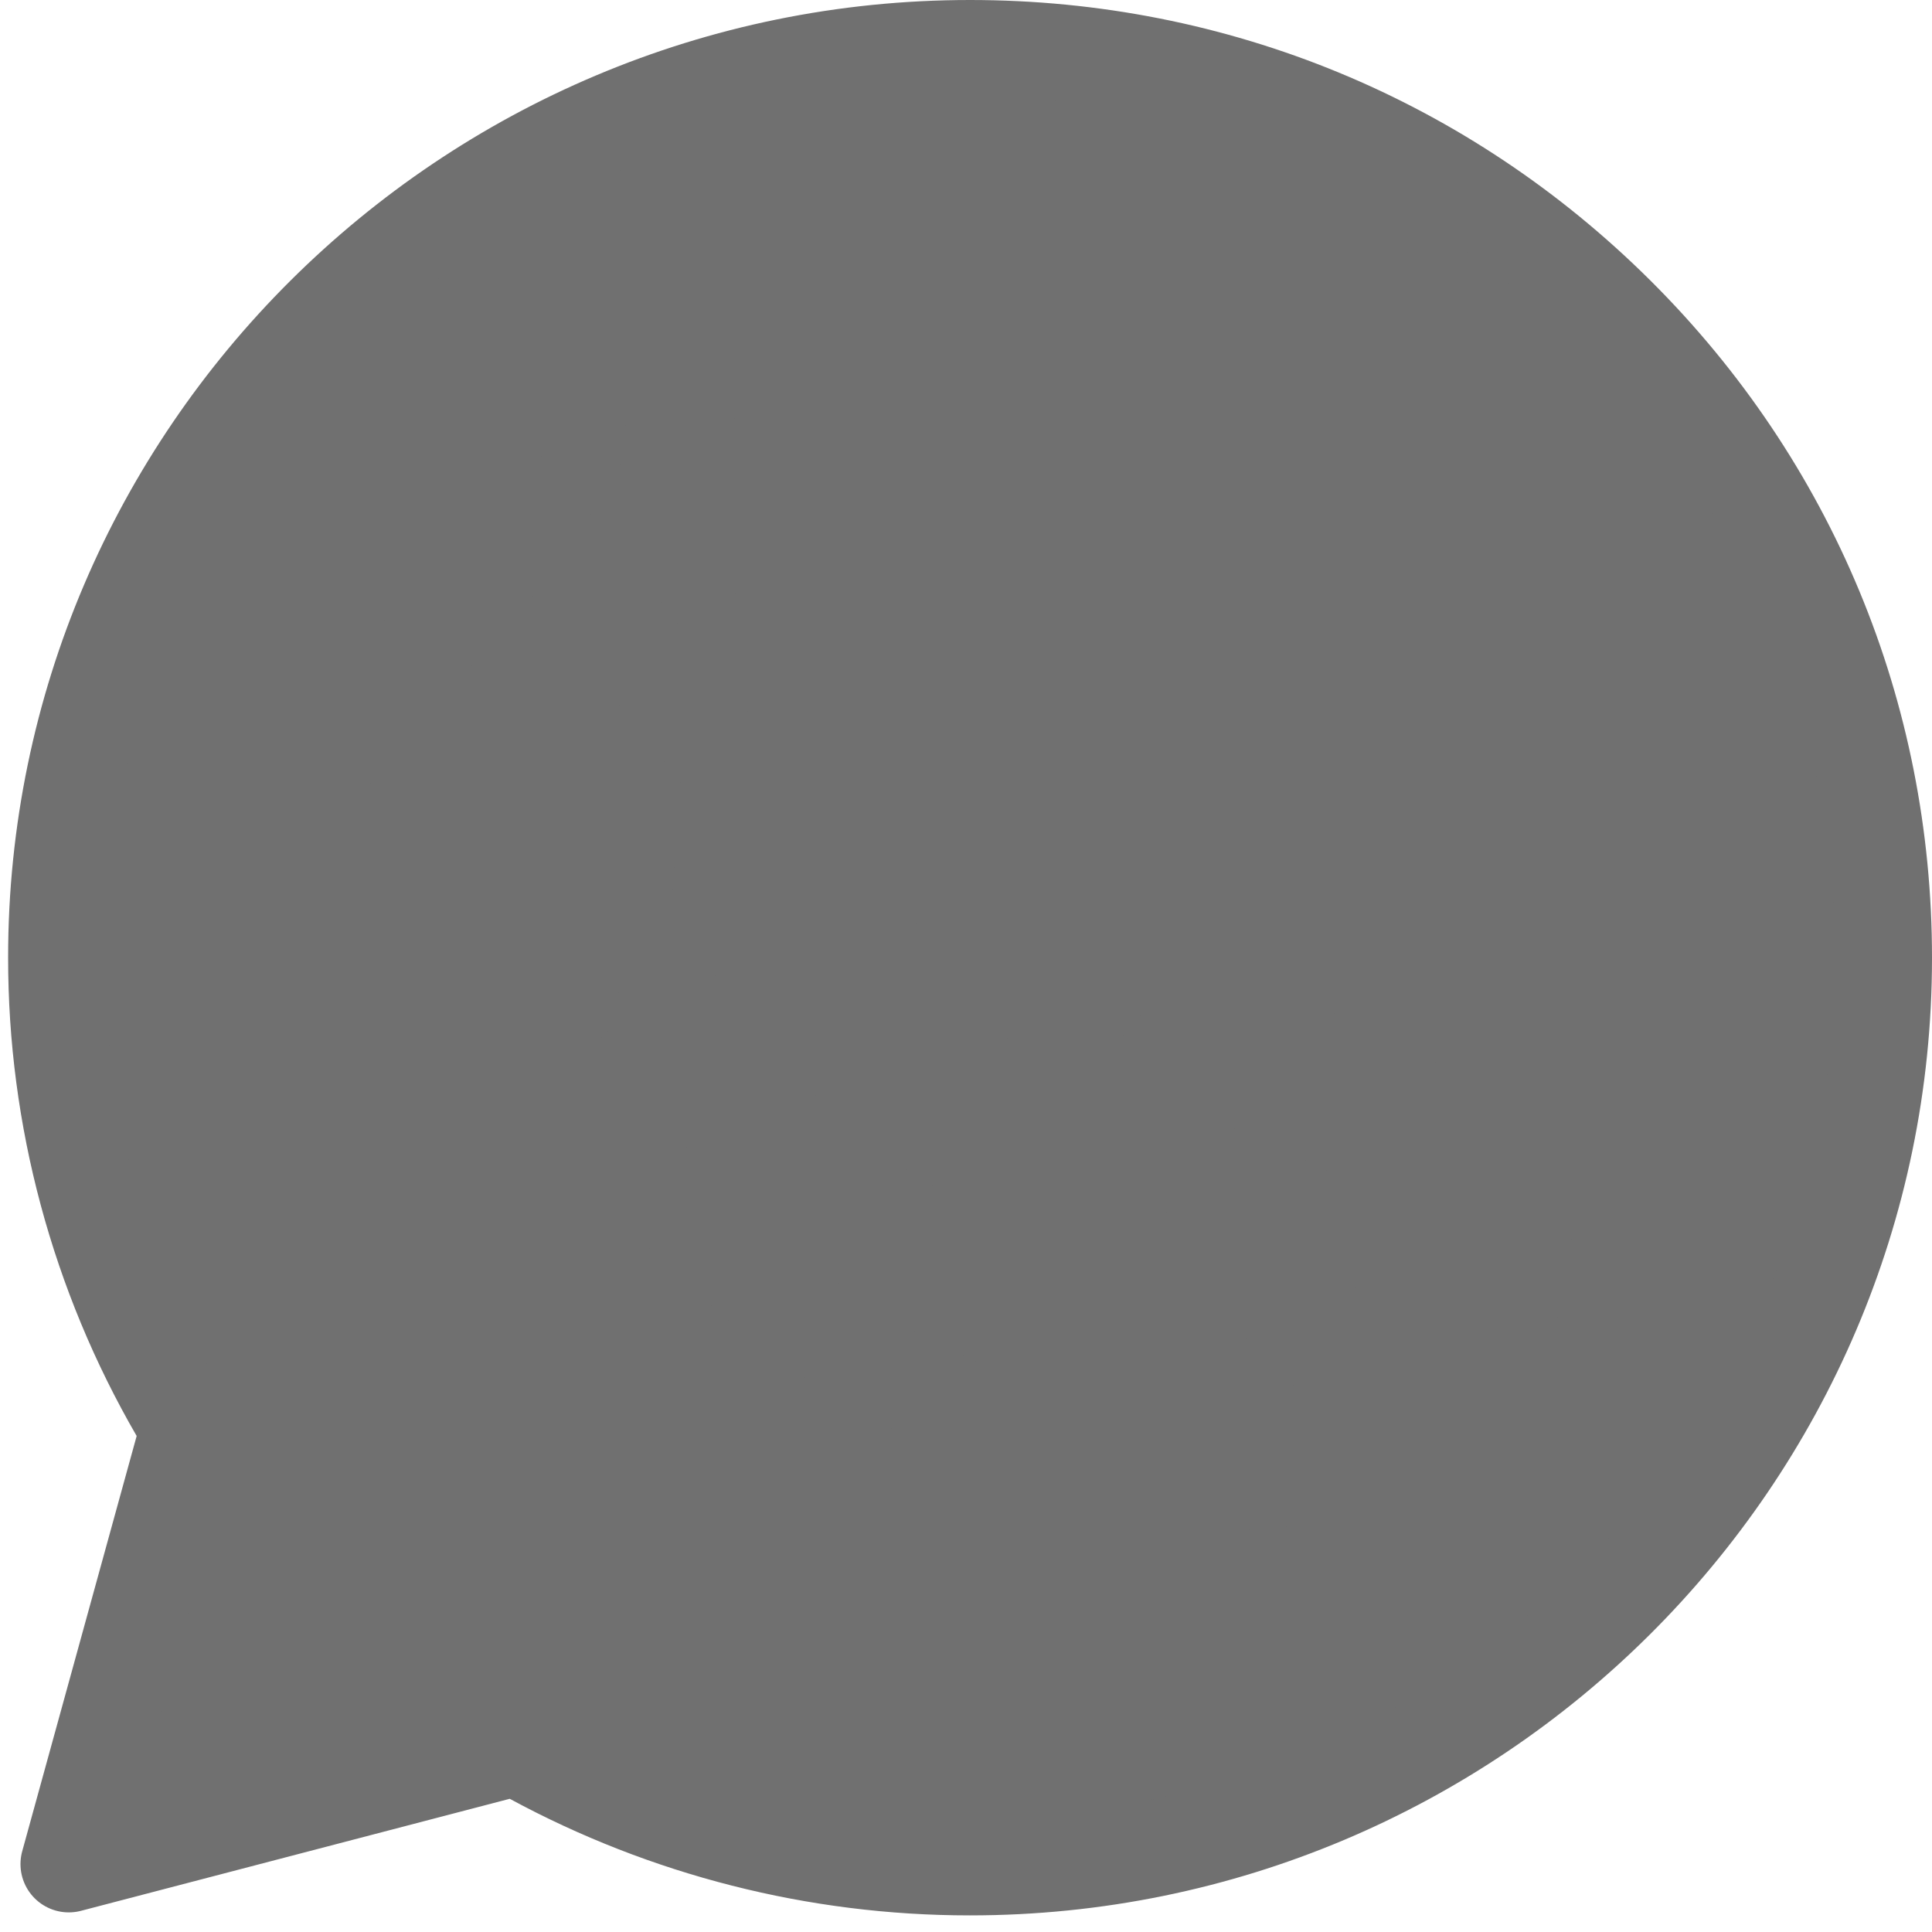 <svg width="20" height="20" viewBox="0 0 20 20" fill="none" xmlns="http://www.w3.org/2000/svg">
<path d="M7.921 5.408L7.921 5.408C8.052 5.701 8.269 6.23 8.443 6.653L8.446 6.661C8.515 6.828 8.577 6.978 8.625 7.094C8.649 7.152 8.669 7.2 8.685 7.236C8.698 7.268 8.705 7.284 8.707 7.288C8.708 7.289 8.708 7.29 8.708 7.289C8.808 7.489 8.91 7.812 8.73 8.181L7.921 5.408ZM7.921 5.408C7.8 5.14 7.643 4.928 7.422 4.8M7.921 5.408L7.422 4.8M11.254 11.965C11.2 11.938 11.132 11.909 11.069 11.882L11.06 11.878L11.059 11.877C10.714 11.728 10.055 11.444 9.291 10.764L9.29 10.763C8.644 10.19 8.181 9.483 8 9.183C8.087 9.095 8.181 8.982 8.256 8.89L8.265 8.879C8.314 8.82 8.359 8.766 8.401 8.718L8.401 8.718C8.558 8.537 8.631 8.387 8.699 8.245L8.703 8.237L8.703 8.237L8.73 8.181L7.954 9.11L7.926 9.127L7.925 9.127L7.524 9.36M11.254 11.965L11.245 11.983C11.249 11.978 11.254 11.973 11.259 11.967M11.254 11.965C11.254 11.965 11.254 11.965 11.254 11.965L11.245 11.984C11.232 11.998 11.221 12.011 11.211 12.022L11.211 12.022C11.198 12.037 11.199 12.033 11.213 12.024C11.213 12.024 11.213 12.024 11.213 12.024C11.214 12.024 11.214 12.023 11.215 12.023C11.219 12.021 11.223 12.018 11.229 12.015L11.221 12.031L11.221 12.031L11.031 12.413M11.254 11.965C11.256 11.966 11.257 11.966 11.259 11.967M11.259 11.967C11.299 11.987 11.322 11.994 11.33 11.996C11.331 11.997 11.331 11.997 11.331 11.997C11.331 11.997 11.317 11.994 11.293 11.997C11.279 11.998 11.264 12.002 11.25 12.007C11.242 12.009 11.235 12.012 11.229 12.015L11.221 12.031L11.221 12.031L11.031 12.413M11.259 11.967C11.448 11.747 11.85 11.274 11.991 11.066M11.031 12.413C11.289 12.541 11.442 12.521 11.59 12.349C11.739 12.176 12.233 11.6 12.406 11.344M11.031 12.413C10.989 12.392 10.932 12.367 10.862 12.337C10.5 12.181 9.783 11.871 8.959 11.137C8.192 10.458 7.672 9.616 7.524 9.36M11.991 11.066C11.99 11.067 11.989 11.069 11.989 11.07L12.406 11.344M11.991 11.066C11.991 11.065 11.992 11.065 11.992 11.064L12.406 11.344M11.991 11.066C12.129 10.858 12.329 10.688 12.611 10.654C12.838 10.628 13.046 10.705 13.156 10.746L13.16 10.748L13.16 10.748C13.306 10.802 13.71 10.993 14.075 11.169C14.455 11.352 14.838 11.54 14.969 11.605L14.969 11.605C15.016 11.629 15.061 11.65 15.105 11.671L14.889 12.122M12.406 11.344C12.575 11.088 12.748 11.127 12.985 11.216C13.223 11.305 14.489 11.925 14.746 12.053C14.797 12.078 14.845 12.101 14.889 12.122M7.524 9.36L7.925 9.127L7.926 9.127L7.954 9.11L8.024 8.39C7.977 8.443 7.928 8.502 7.88 8.561C7.795 8.664 7.71 8.766 7.638 8.838C7.509 8.966 7.376 9.104 7.524 9.36ZM14.889 12.122L15.105 11.671L15.117 11.677C15.197 11.715 15.292 11.761 15.373 11.811C15.458 11.863 15.584 11.951 15.671 12.098M14.889 12.122C15.068 12.208 15.189 12.267 15.241 12.354M15.671 12.098L15.093 13.575C15.305 12.974 15.305 12.462 15.241 12.354M15.671 12.098C15.751 12.232 15.767 12.387 15.773 12.466C15.782 12.572 15.78 12.693 15.769 12.822C15.747 13.081 15.685 13.401 15.564 13.742L15.563 13.745C15.396 14.205 14.961 14.575 14.589 14.814C14.211 15.057 13.751 15.26 13.398 15.293M15.671 12.098C15.671 12.098 15.671 12.098 15.671 12.098L15.241 12.354M15.241 12.354L13.398 15.293M13.398 15.293C13.361 15.297 13.323 15.302 13.276 15.307L13.216 14.811L13.276 15.307C13.036 15.336 12.735 15.371 12.23 15.287C11.743 15.205 11.076 15.014 10.076 14.621C7.506 13.61 5.835 11.139 5.501 10.646L5.495 10.637L5.909 10.357L5.495 10.637L5.465 10.592L5.456 10.58C5.456 10.579 5.455 10.579 5.455 10.578L5.451 10.573L5.451 10.572L5.451 10.572C5.372 10.467 5.089 10.089 4.826 9.568C4.566 9.055 4.303 8.361 4.303 7.627C4.303 6.242 5 5.502 5.294 5.191L5.294 5.191C5.311 5.173 5.325 5.158 5.337 5.145C5.337 5.145 5.337 5.145 5.337 5.145L13.398 15.293ZM7.422 4.8C7.211 4.678 7.004 4.673 6.91 4.67M7.422 4.8L6.91 4.67M6.91 4.67C6.907 4.67 6.904 4.67 6.901 4.67L6.91 4.67ZM5.516 18.182C5.405 18.121 5.274 18.105 5.152 18.137L0.712 19.297L1.897 14.997C1.932 14.868 1.915 14.73 1.847 14.614C1.019 13.184 0.583 11.562 0.584 9.912V9.911C0.584 4.725 4.83 0.5 10.042 0.5C12.576 0.5 14.947 1.482 16.733 3.259C18.519 5.036 19.5 7.4 19.5 9.916C19.5 15.103 15.254 19.328 10.042 19.328H10.037C8.453 19.328 6.898 18.93 5.516 18.182Z" fill="#707070" stroke="#707070" stroke-linejoin="round"/>
</svg>
